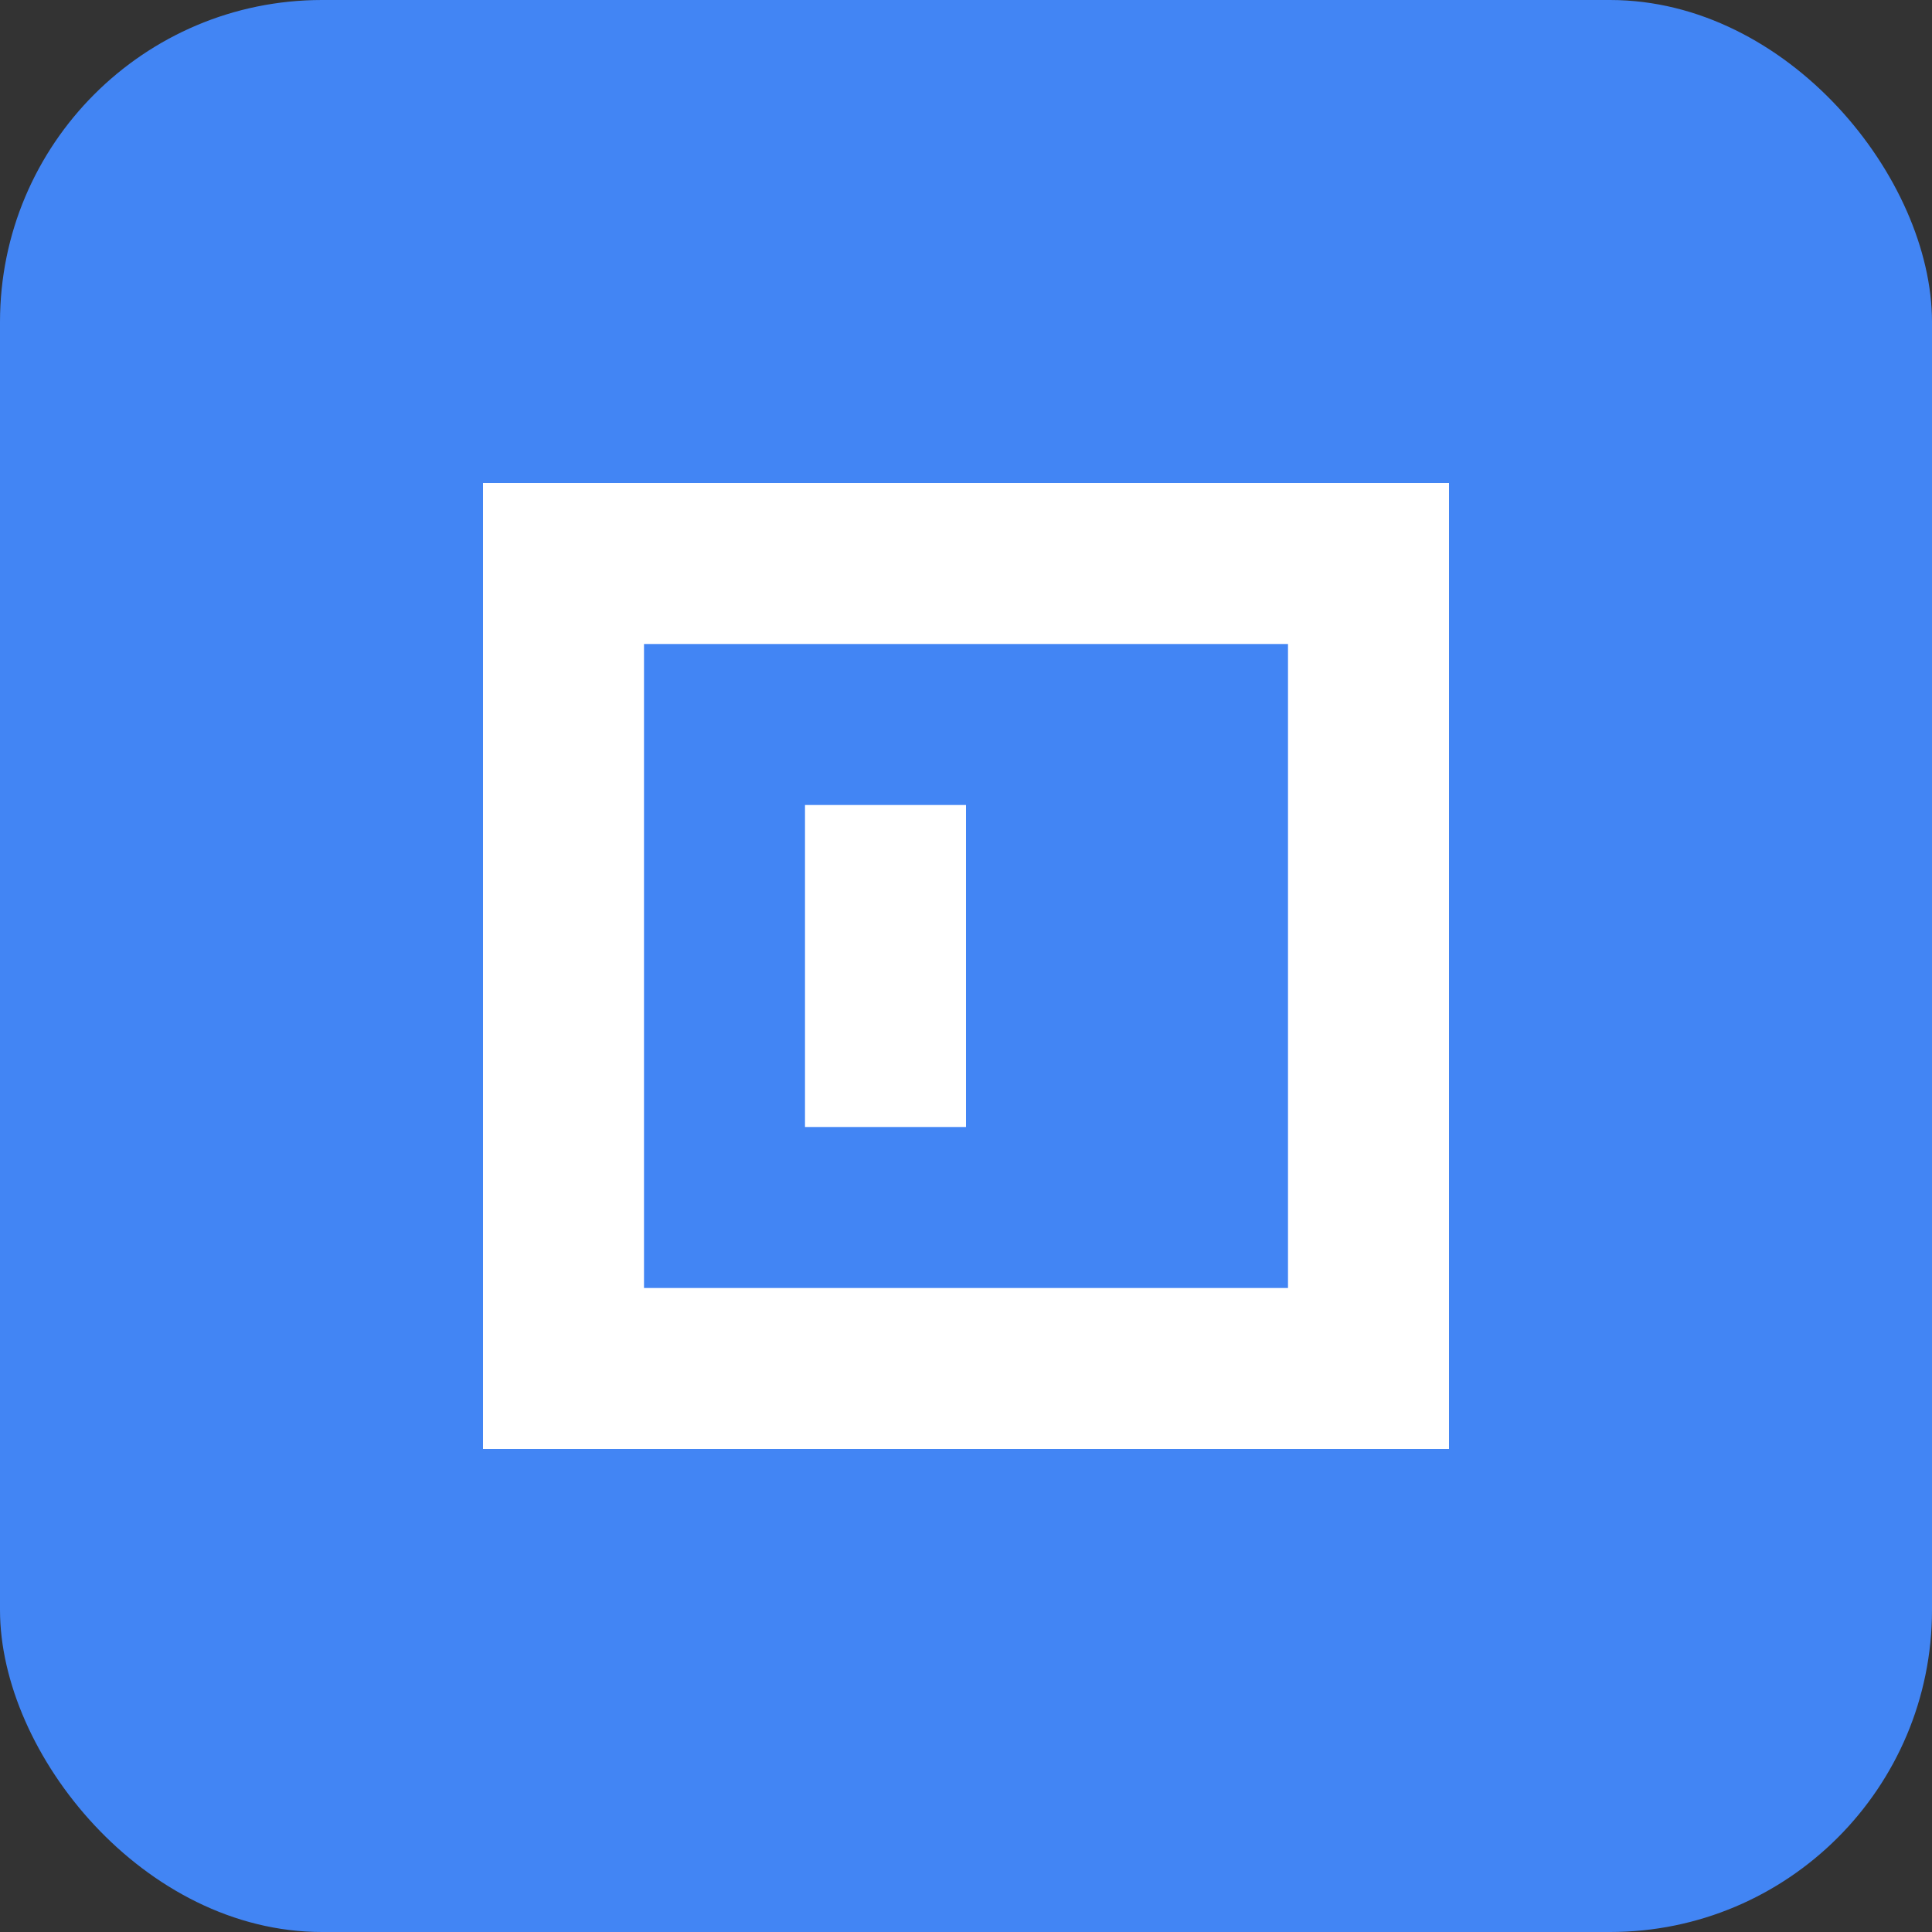 <svg xmlns="http://www.w3.org/2000/svg" width="24" height="24" viewBox="0 0 24 24">
  <rect x="0" y="0" width="24" height="24" fill="#333333" stroke="none"/>
  <rect width="24" height="24" rx="4" fill="#4285f4"/>
  <path d="M6 6h12v12H6V6zm10 10V8H8v8h8zm-6-2h2v-4h-2v4z" fill="white"/>
</svg> 